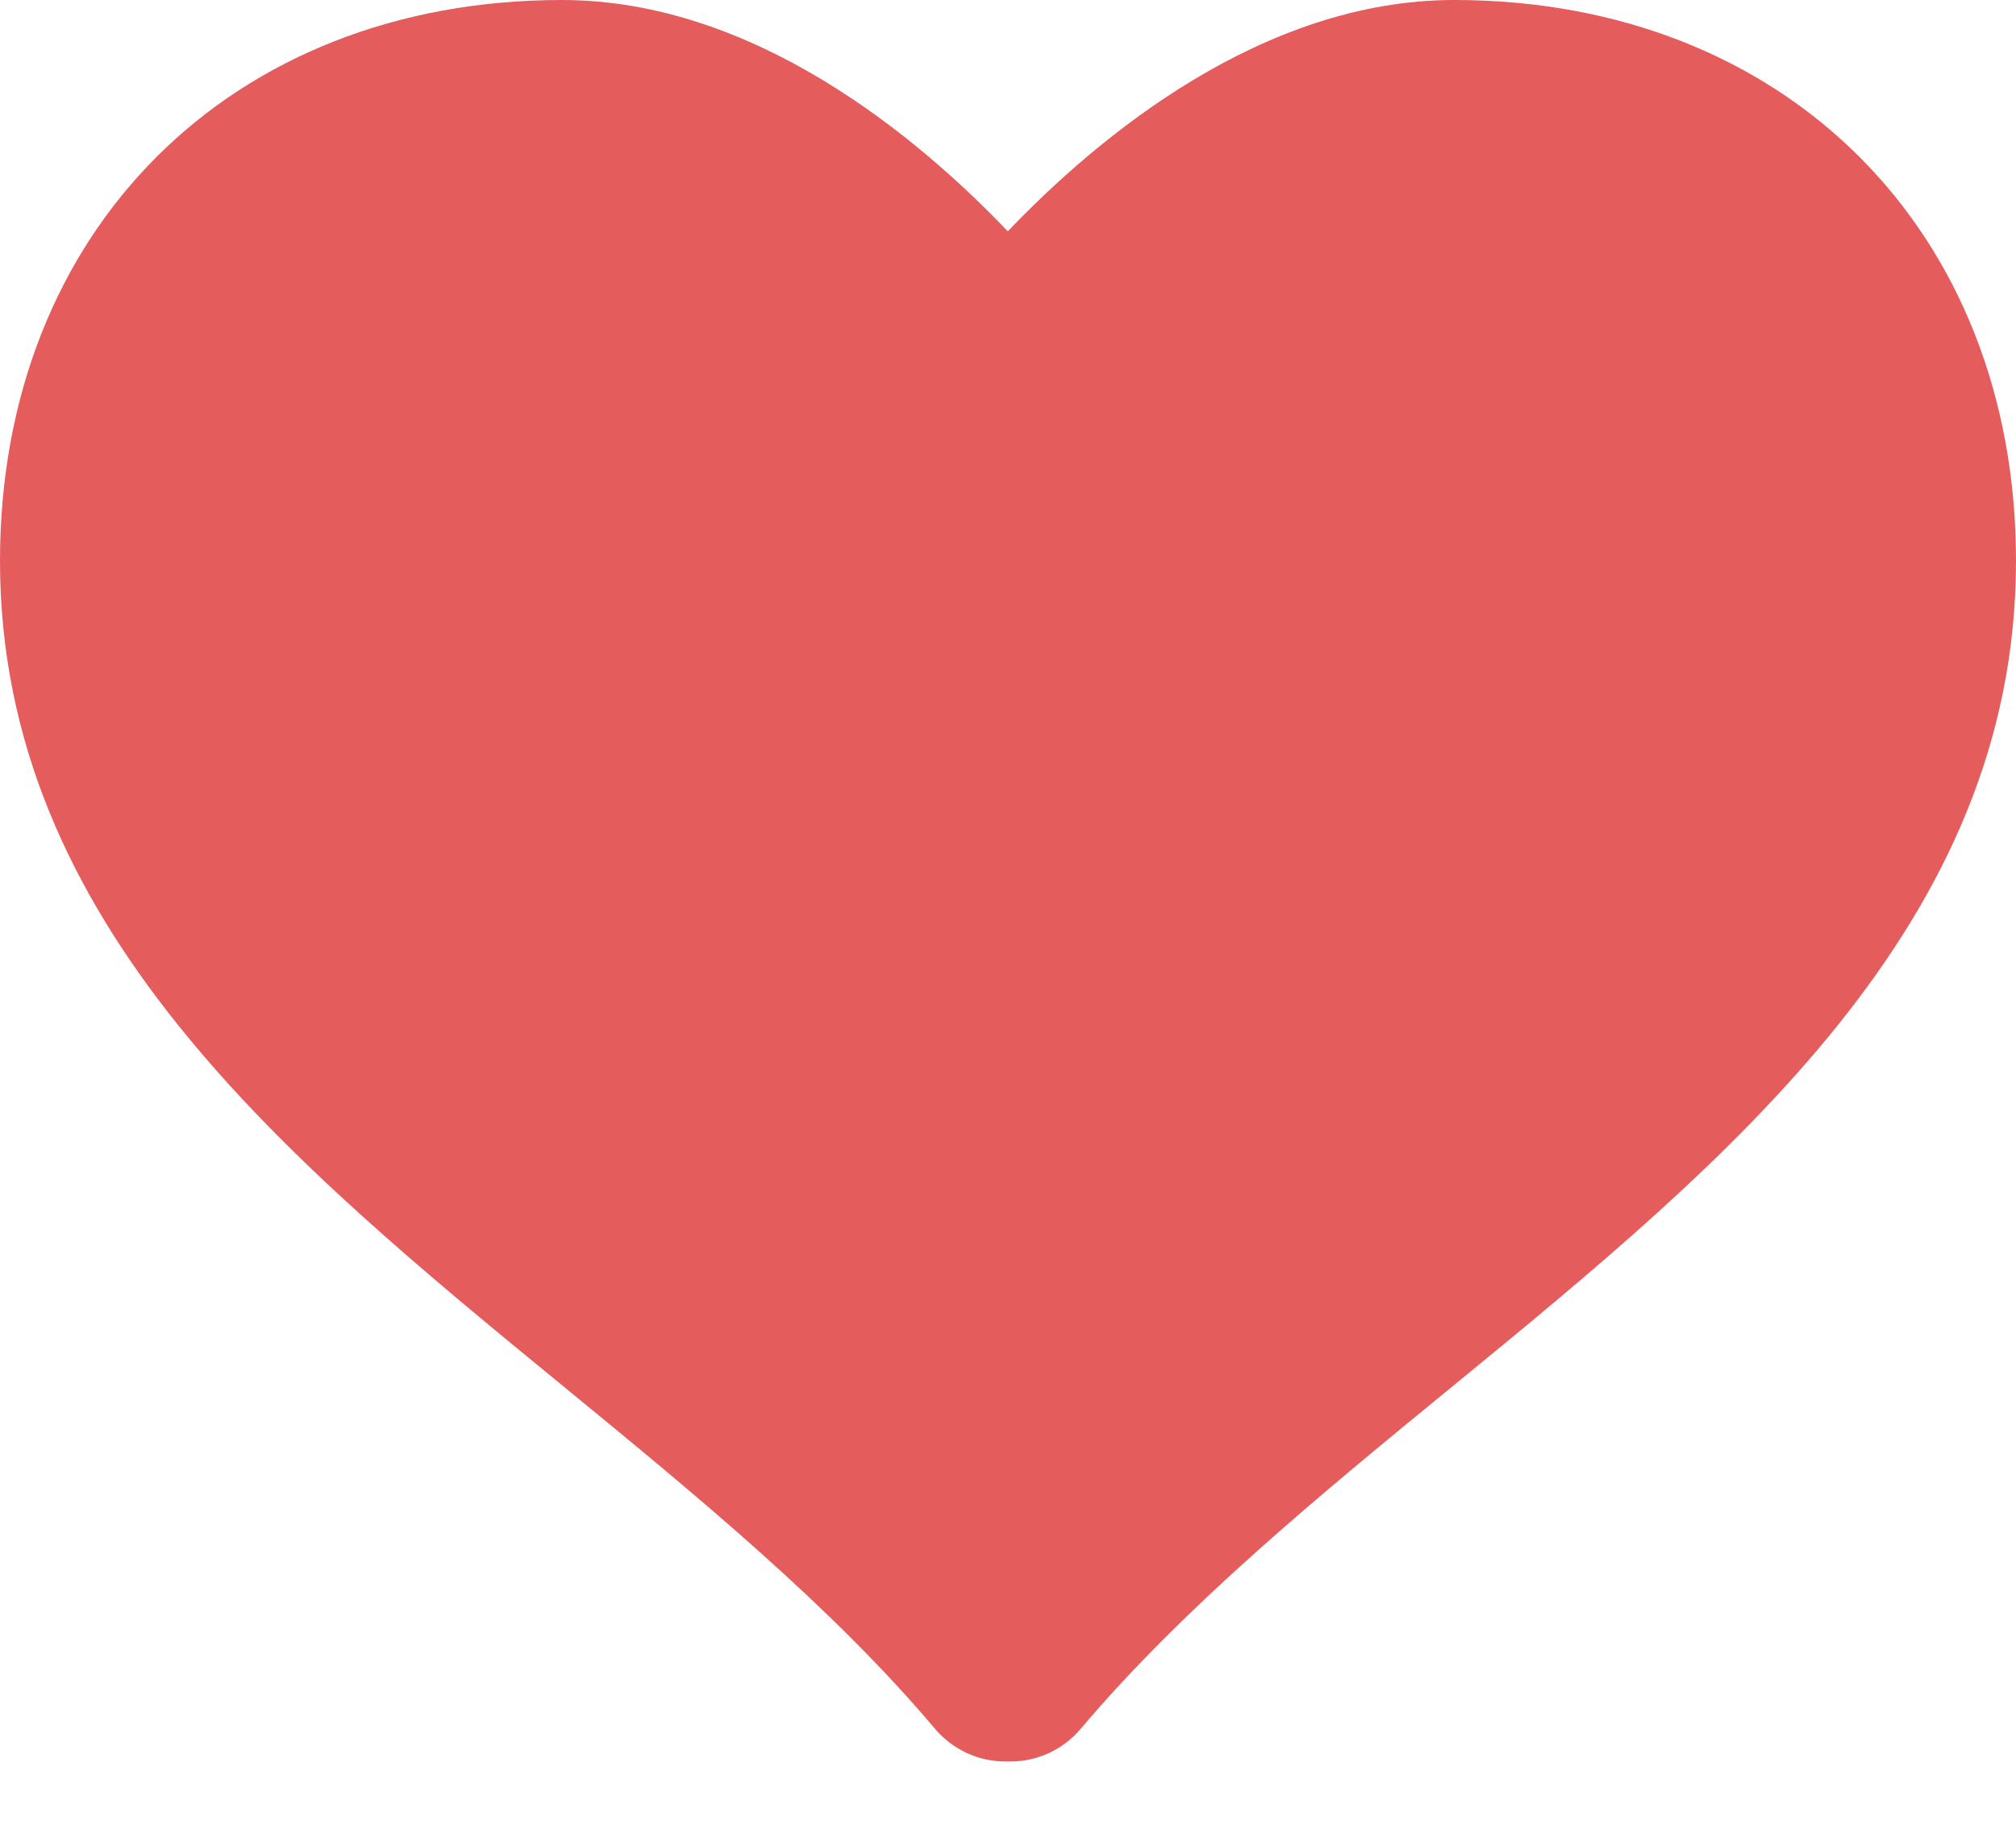 <svg width="22" height="20" viewBox="0 0 22 20" fill="none" xmlns="http://www.w3.org/2000/svg">
<g opacity="0.65" filter="url(#filter0_b_330_23482)">
<path d="M15.869 0C13.773 0 11.982 1.494 10.998 2.524C10.014 1.494 8.227 0 6.132 0C2.521 0 0 2.517 0 6.12C0 10.09 3.131 12.656 6.16 15.138C7.59 16.311 9.07 17.523 10.205 18.867C10.396 19.092 10.676 19.222 10.97 19.222H11.028C11.323 19.222 11.602 19.091 11.792 18.867C12.929 17.523 14.408 16.31 15.839 15.138C18.867 12.657 22 10.091 22 6.12C22 2.517 19.479 0 15.869 0Z" fill="#D70404"/>
</g>
<defs>
<filter id="filter0_b_330_23482" x="-4" y="-4" width="30" height="27.222" filterUnits="userSpaceOnUse" color-interpolation-filters="sRGB">
<feFlood flood-opacity="0" result="BackgroundImageFix"/>
<feGaussianBlur in="BackgroundImageFix" stdDeviation="2"/>
<feComposite in2="SourceAlpha" operator="in" result="effect1_backgroundBlur_330_23482"/>
<feBlend mode="normal" in="SourceGraphic" in2="effect1_backgroundBlur_330_23482" result="shape"/>
</filter>
</defs>
</svg>
